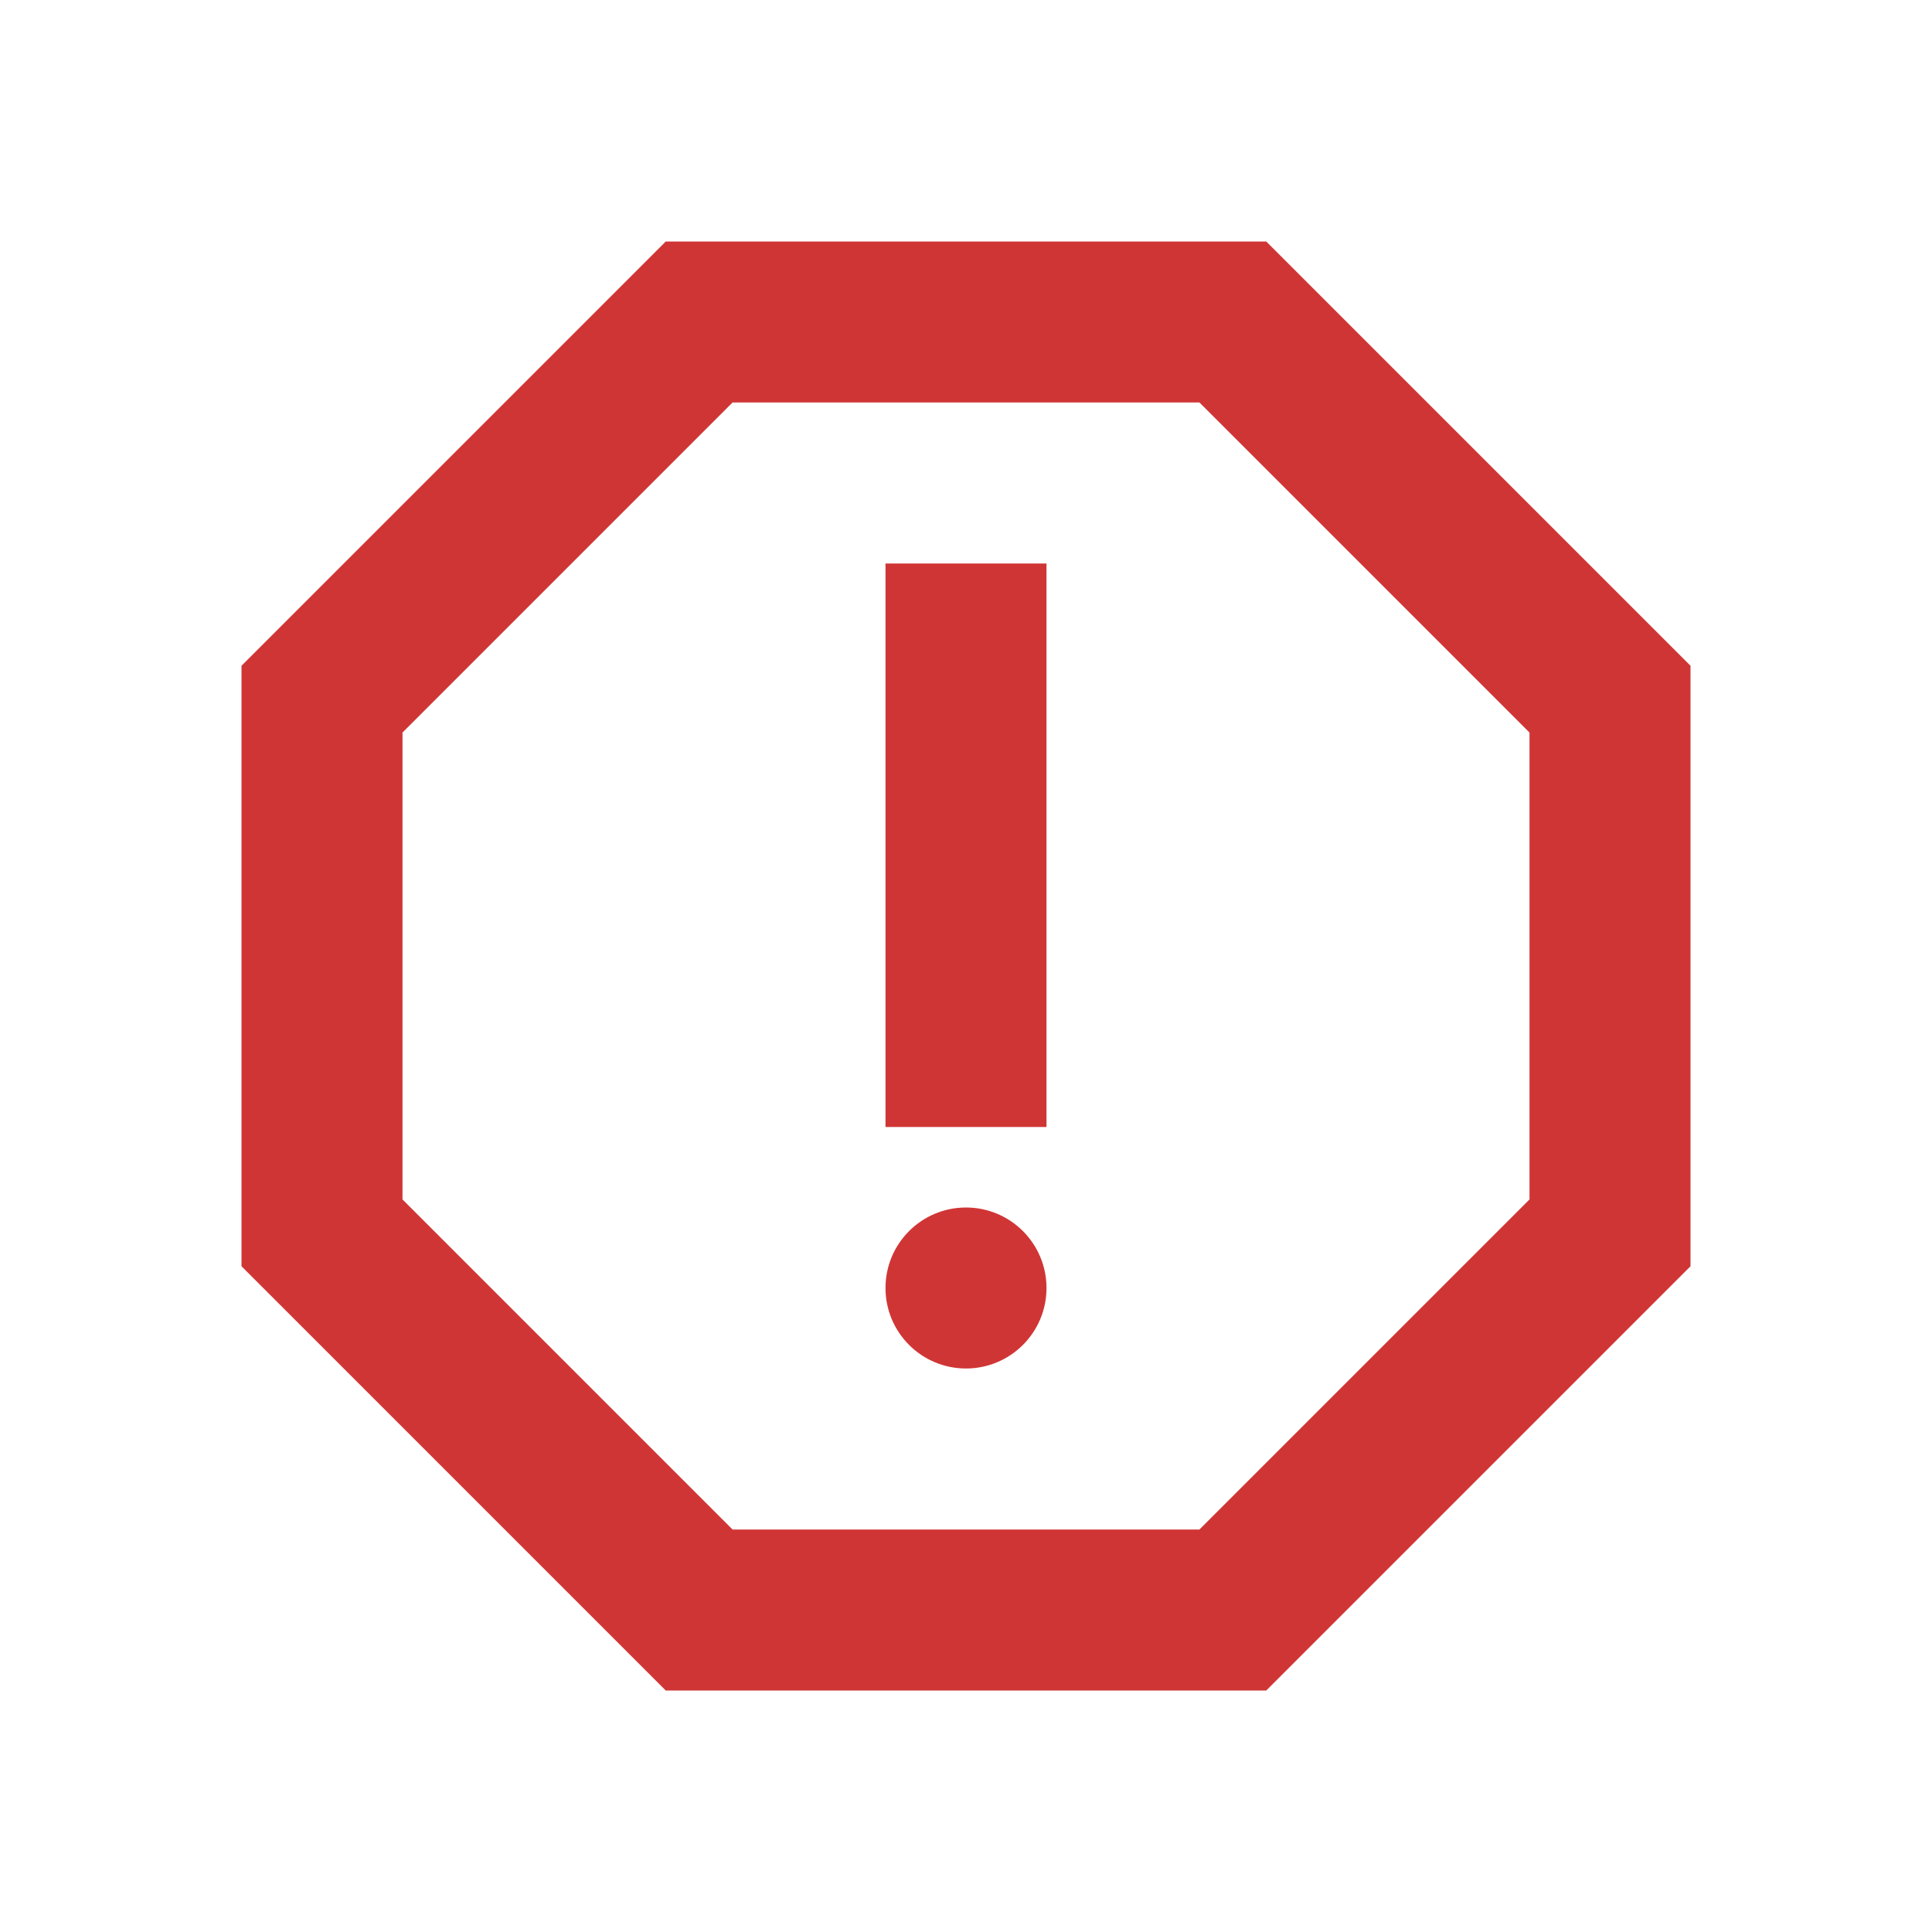 <svg xmlns="http://www.w3.org/2000/svg" width="24" height="24" viewBox="0 0 24 24"><path fill="#d03535" d="M15.73 3H8.27L3 8.27v7.46L8.27 21h7.46L21 15.73V8.27zM19 14.9L14.9 19H9.1L5 14.9V9.1L9.1 5h5.8L19 9.1z"/><circle cx="12" cy="16" r="1" fill="#d03535"/><path fill="#d03535" d="M11 7h2v7h-2z"/></svg>